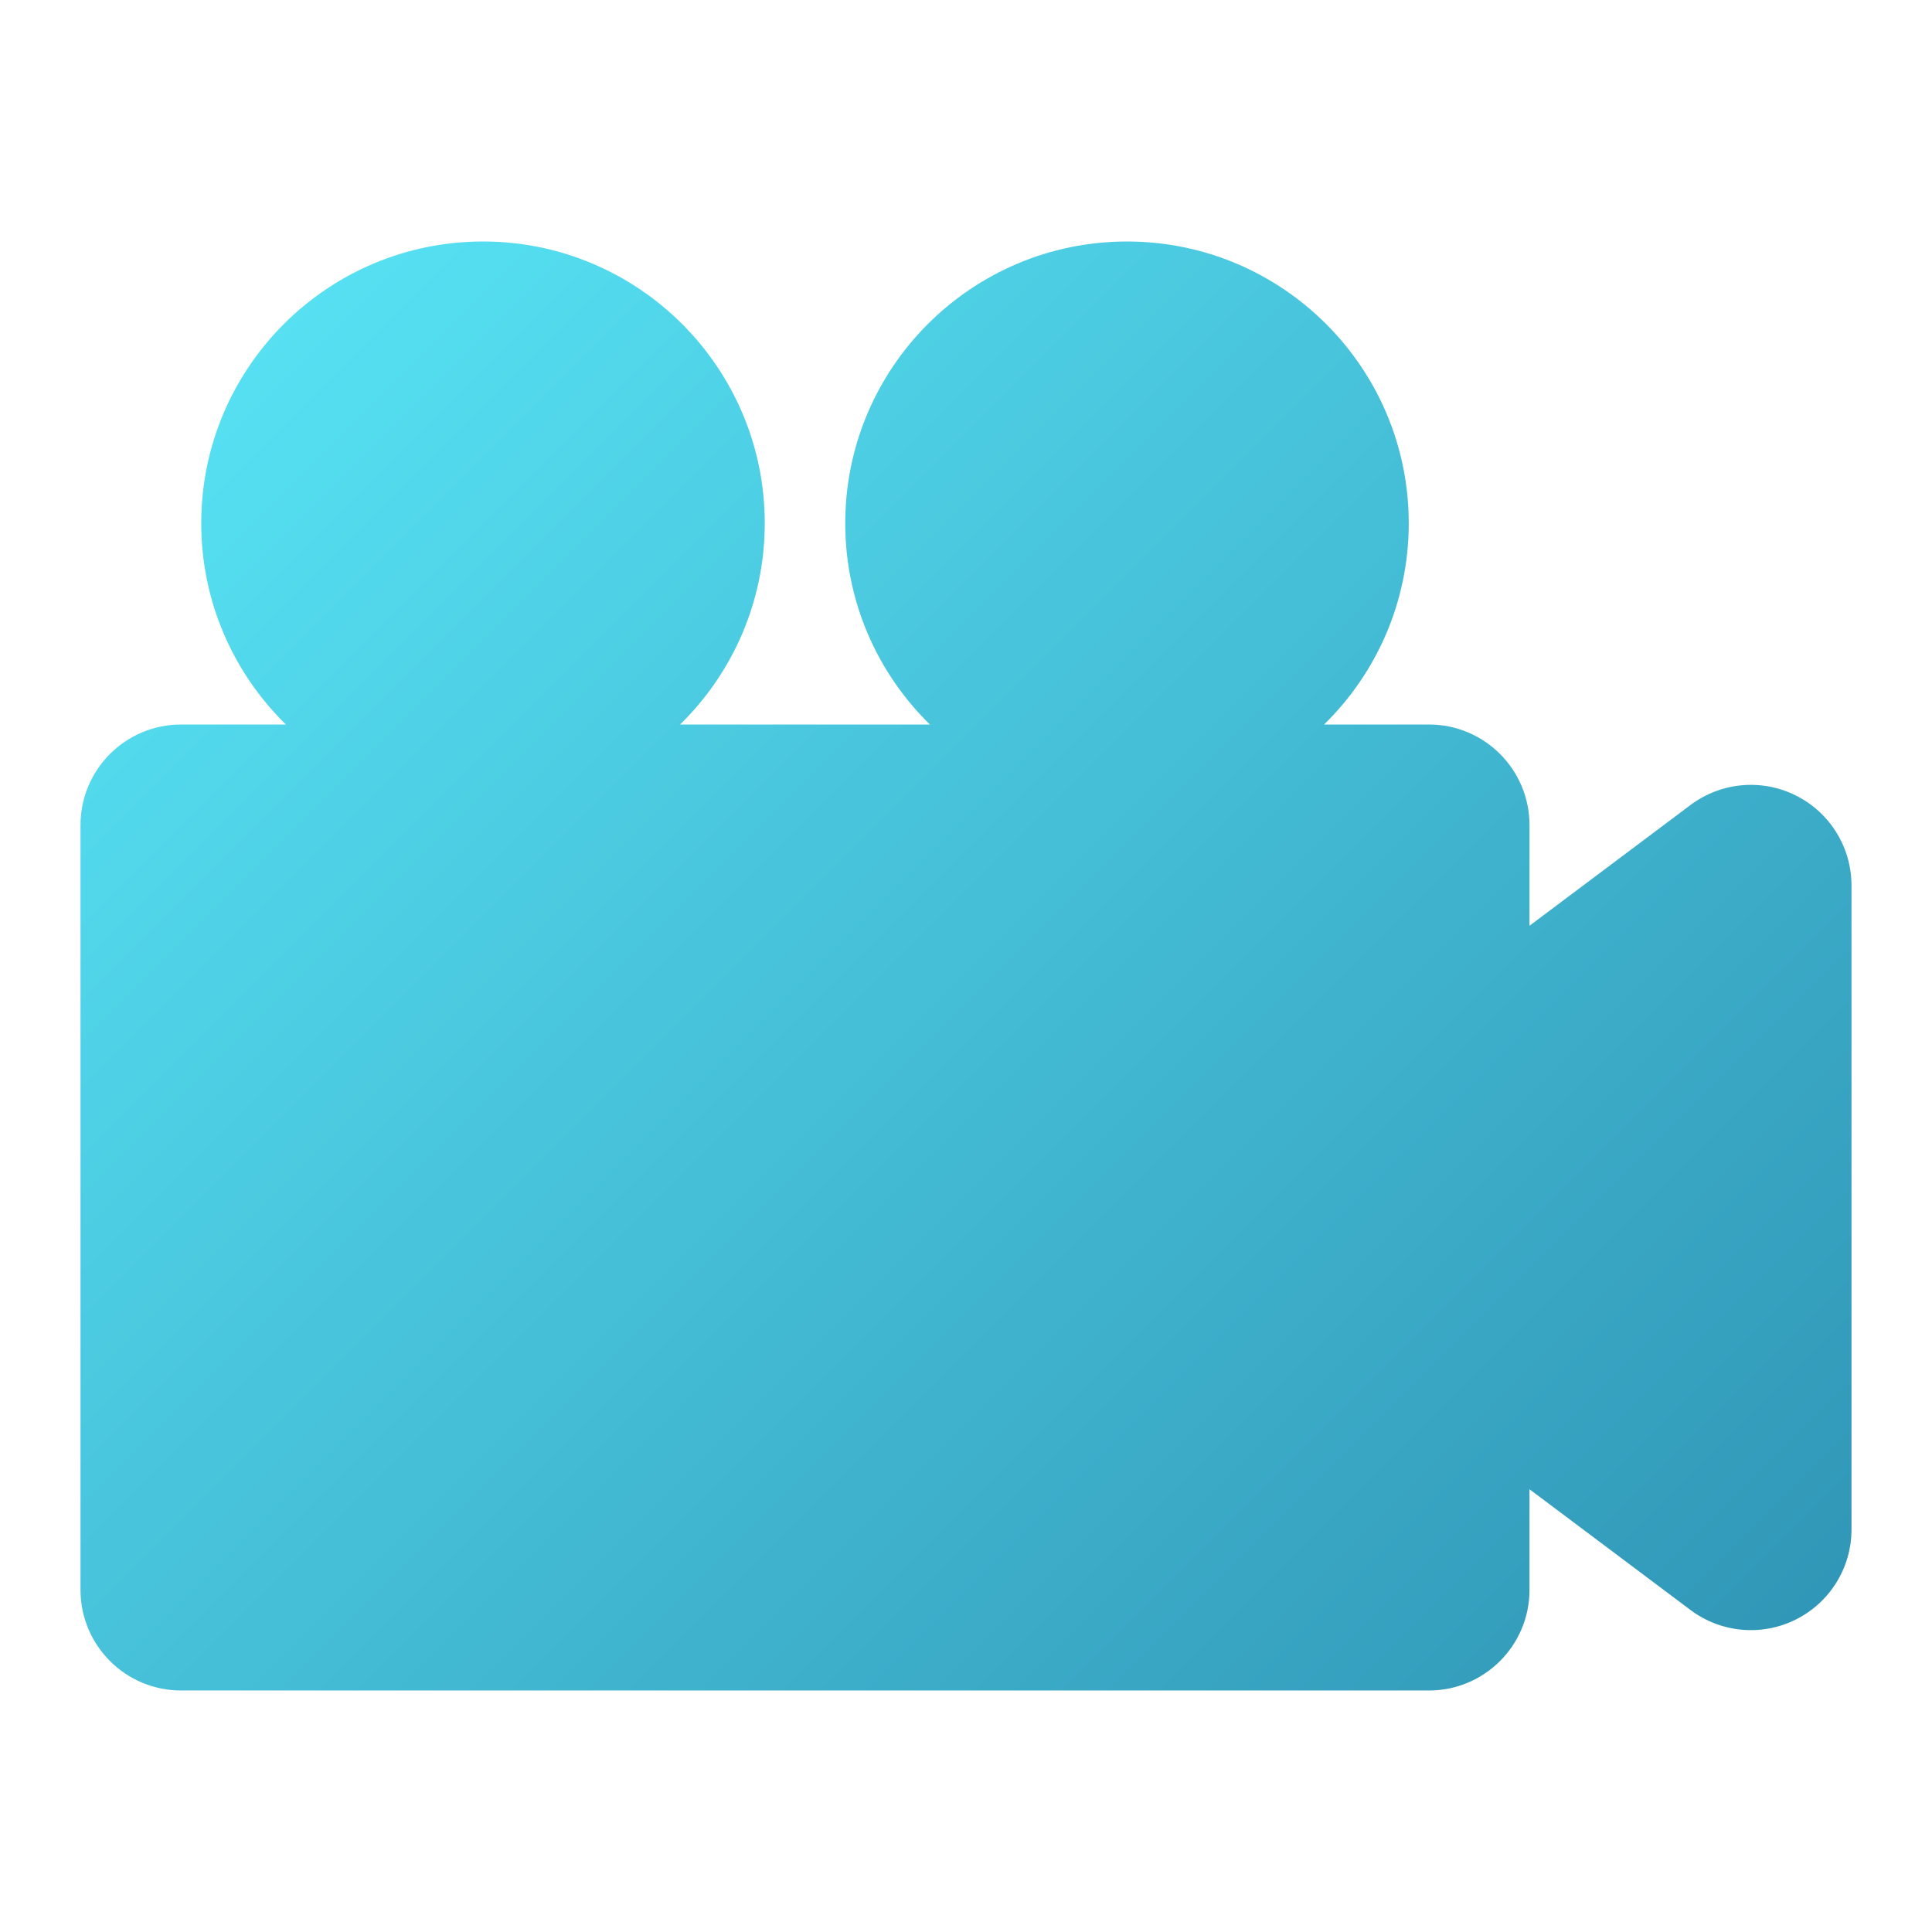 <svg clip-rule="evenodd" fill-rule="evenodd" height="512" stroke-linejoin="round" stroke-miterlimit="2" viewBox="0 0 48 48" width="512" xmlns="http://www.w3.org/2000/svg" xmlns:xlink="http://www.w3.org/1999/xlink"><linearGradient id="_Linear1" gradientTransform="matrix(48 48 -48 48 504 648)" gradientUnits="userSpaceOnUse" x1="0" x2="1" y1="0" y2="0"><stop offset="0" stop-color="#5ef0ff"/><stop offset="1" stop-color="#2b8bae"/></linearGradient><g transform="translate(-504 -648)"><g id="SOLID-GRADIENT"><path d="m520.897 666c1.297-1.271 2.103-3.042 2.103-5 0-3.863-3.137-7-7-7s-7 3.137-7 7c0 1.958.806 3.729 2.103 5h-2.603c-1.381 0-2.5 1.119-2.5 2.5v19c0 1.381 1.119 2.5 2.5 2.5h31c1.381 0 2.5-1.119 2.5-2.5v-2.5l4 3c.758.568 1.771.66 2.618.236.847-.423 1.382-1.289 1.382-2.236v-16c0-.947-.535-1.813-1.382-2.236-.847-.424-1.86-.332-2.618.236l-4 3v-2.5c0-1.381-1.119-2.5-2.5-2.5h-2.603c1.297-1.271 2.103-3.042 2.103-5 0-3.863-3.137-7-7-7s-7 3.137-7 7c0 1.958.806 3.729 2.103 5z" fill="url(#_Linear1)"/></g></g></svg>